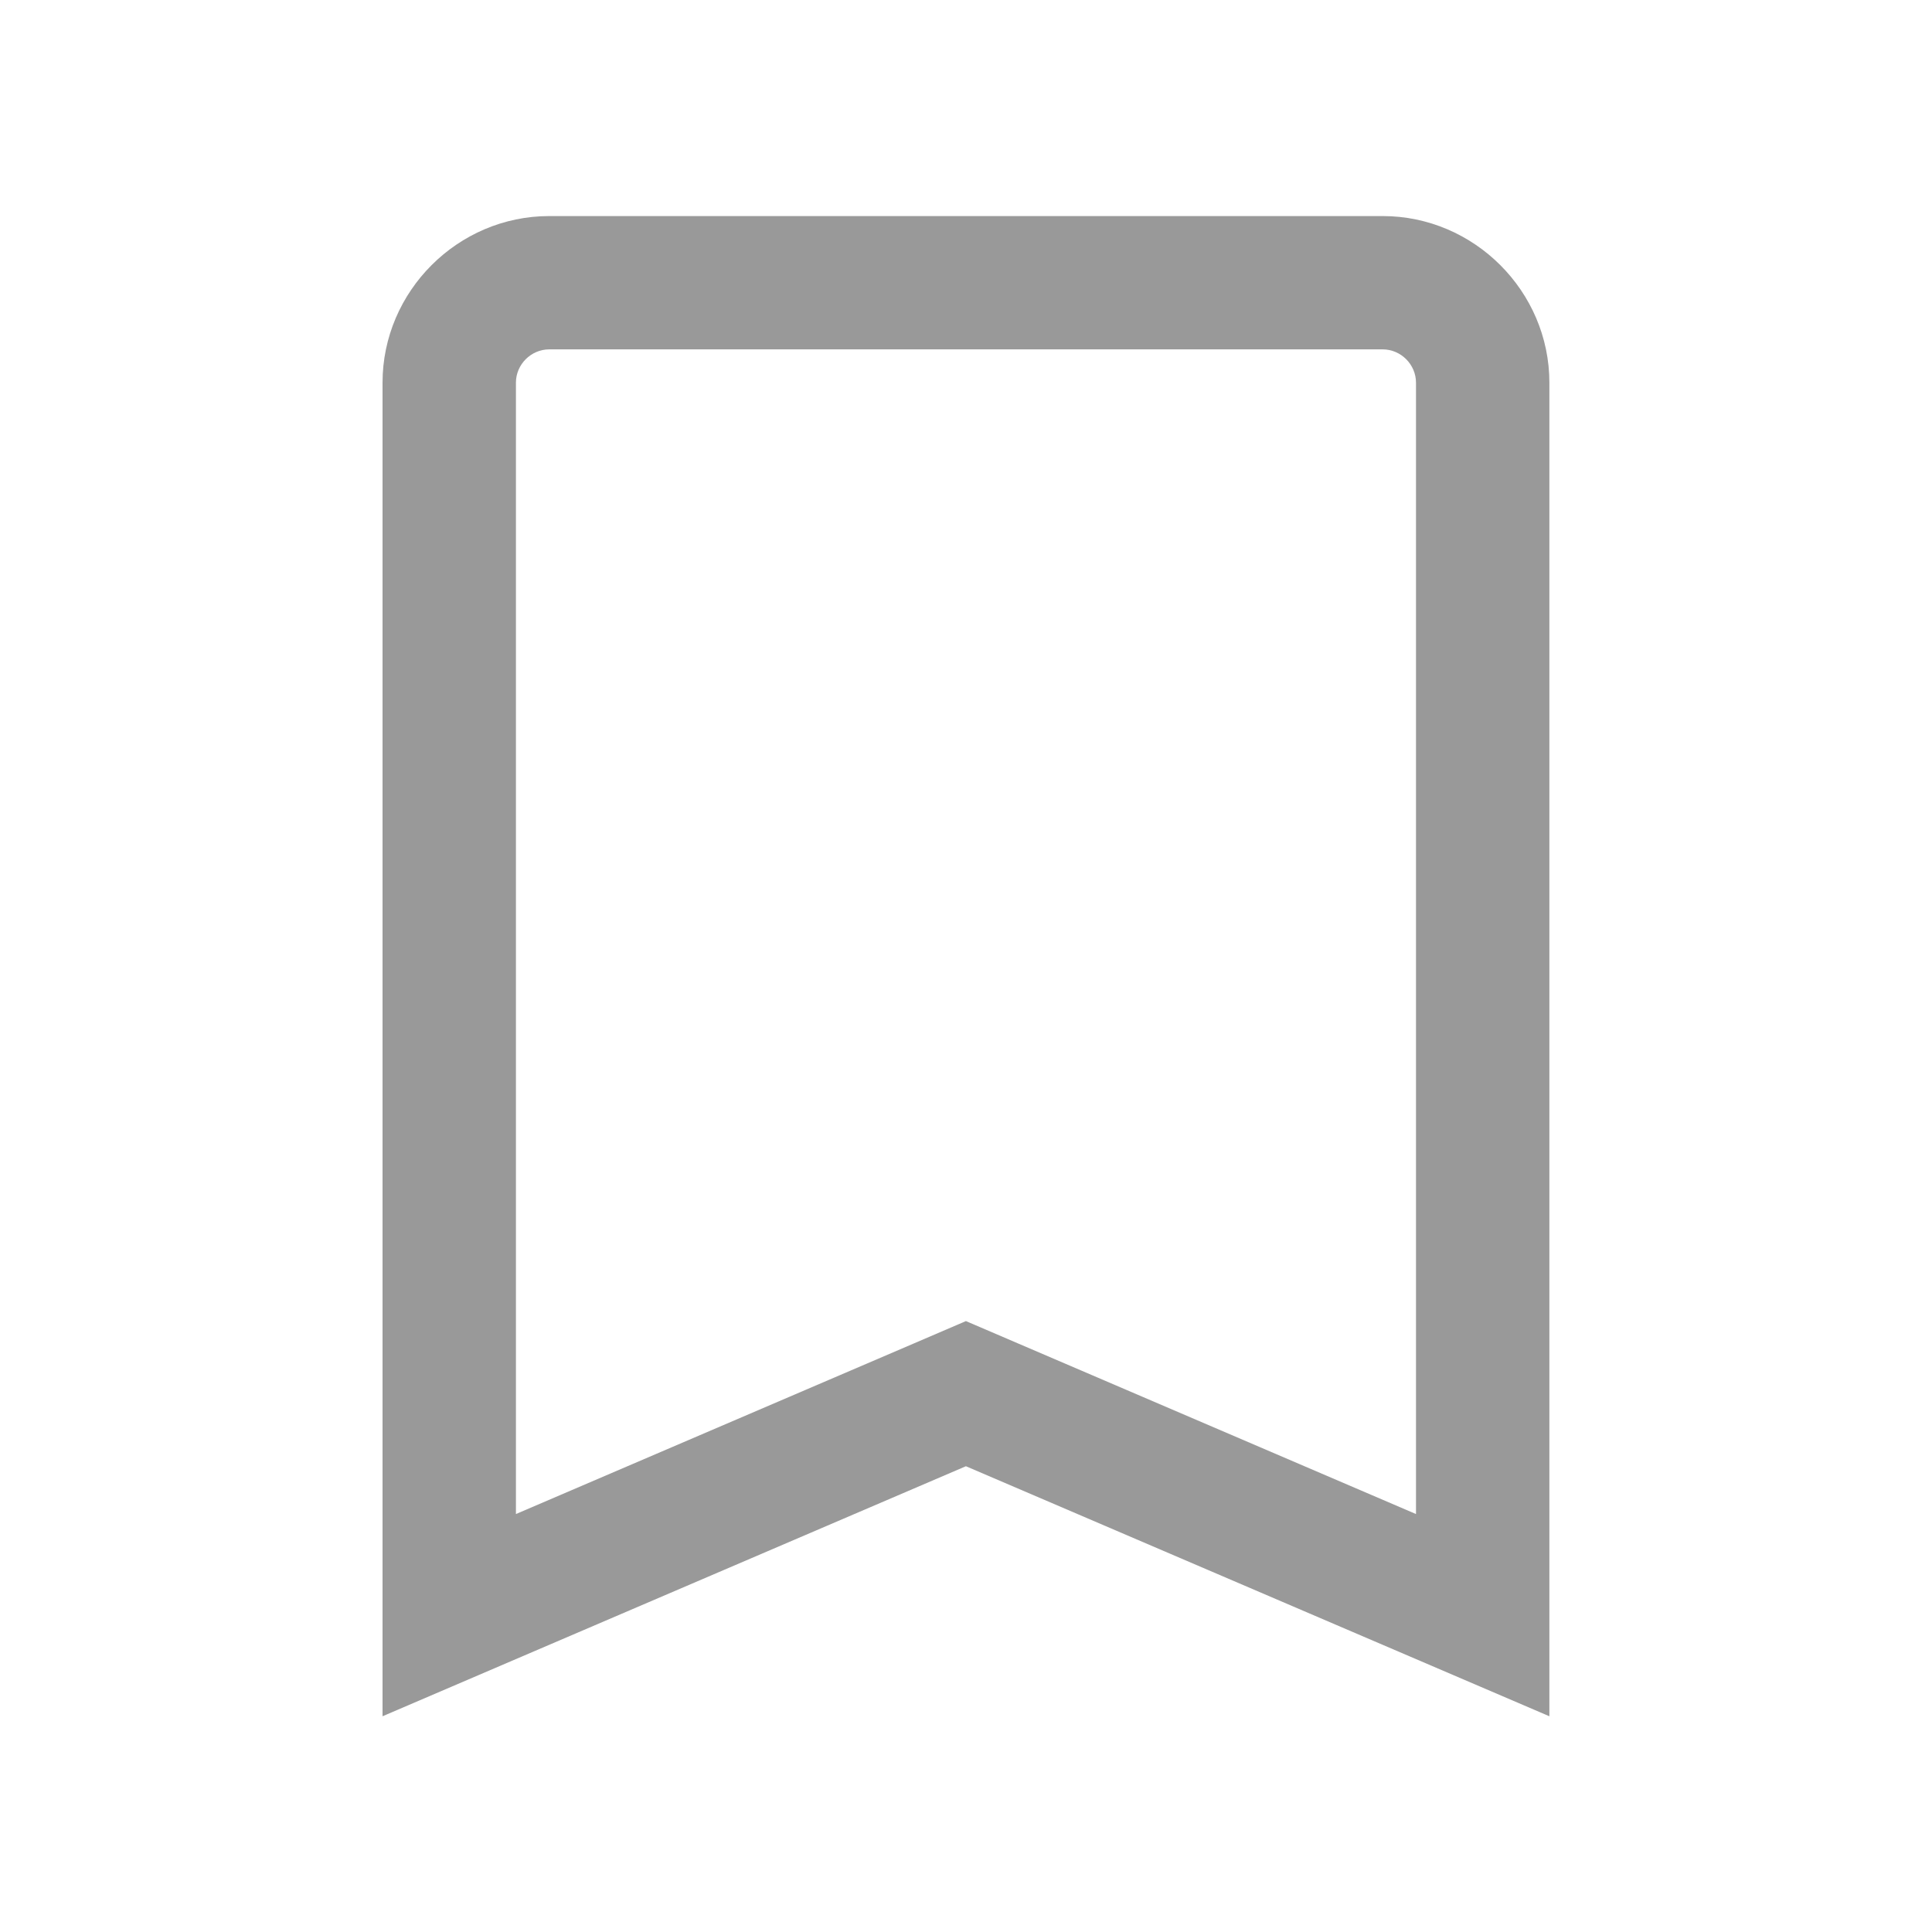 <svg width="24" height="24" viewBox="0 0 24 24" fill="none" xmlns="http://www.w3.org/2000/svg">
<path d="M17.176 4.34C17.403 4.34 17.59 4.528 17.59 4.754V18.808L12.652 16.691L11.999 16.411L11.347 16.691L6.409 18.808V4.754C6.409 4.528 6.596 4.34 6.823 4.34H17.176ZM17.176 2.684H6.823C5.687 2.684 4.752 3.619 4.752 4.754V21.32L11.999 18.214L19.247 21.32V4.754C19.247 3.619 18.312 2.684 17.176 2.684Z" fill="#999999"/>
</svg>
